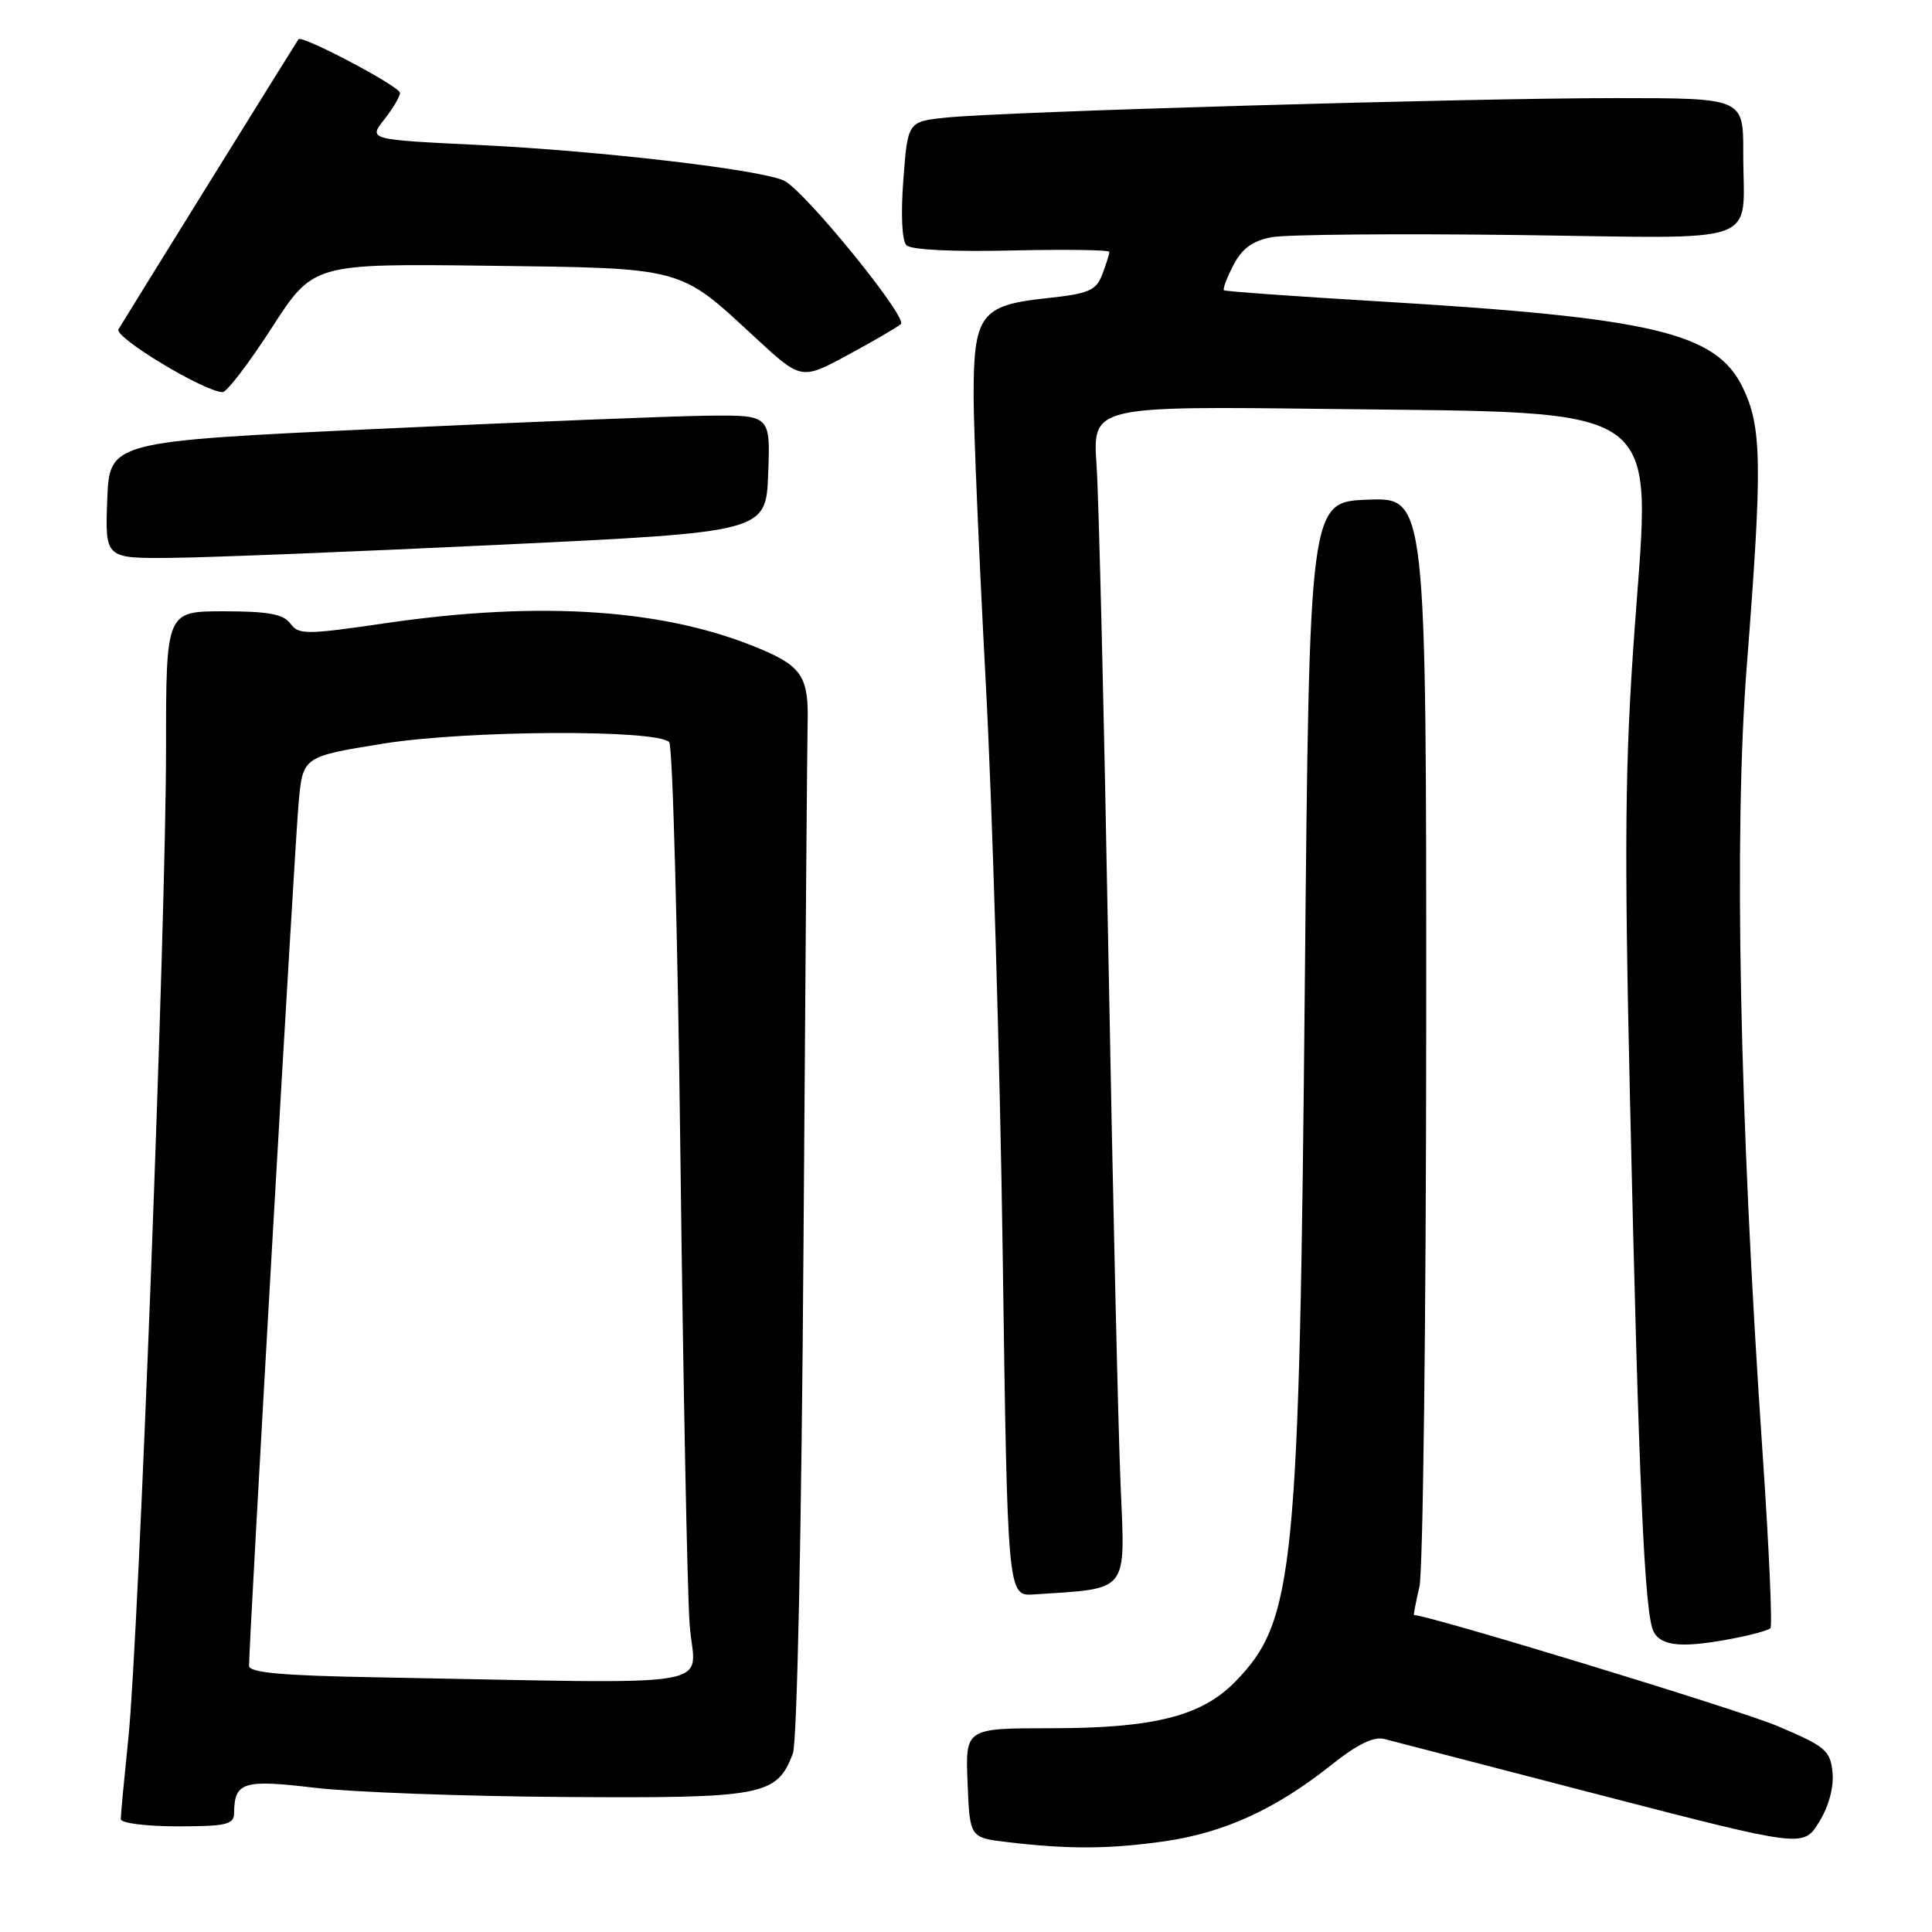 <?xml version="1.0" encoding="UTF-8" standalone="no"?>
<!DOCTYPE svg PUBLIC "-//W3C//DTD SVG 1.1//EN" "http://www.w3.org/Graphics/SVG/1.1/DTD/svg11.dtd" >
<svg xmlns="http://www.w3.org/2000/svg" xmlns:xlink="http://www.w3.org/1999/xlink" version="1.1" viewBox="0 0 256 256">
 <g >
 <path fill="currentColor"
d=" M 154.38 243.97 C 162.25 242.83 169.07 239.70 176.35 233.91 C 179.85 231.12 182.04 230.05 183.45 230.43 C 184.58 230.73 197.53 234.09 212.23 237.90 C 238.95 244.81 238.95 244.81 241.04 241.43 C 242.32 239.36 243.01 236.82 242.82 234.86 C 242.53 231.94 241.90 231.41 235.50 228.70 C 230.54 226.59 189.28 214.00 187.36 214.00 C 187.28 214.00 187.60 212.31 188.08 210.25 C 188.56 208.19 188.96 174.87 188.98 136.21 C 189.00 65.92 189.00 65.92 181.25 66.21 C 173.50 66.50 173.50 66.50 172.90 130.00 C 172.17 208.36 171.54 214.71 163.73 222.78 C 159.26 227.39 152.94 229.00 139.27 229.00 C 127.91 229.00 127.91 229.00 128.21 236.25 C 128.50 243.50 128.50 243.50 133.50 244.09 C 141.62 245.06 147.07 245.02 154.38 243.97 Z  M 31.02 240.25 C 31.05 236.13 32.22 235.76 41.61 236.88 C 46.50 237.47 61.40 238.02 74.72 238.11 C 101.18 238.29 102.93 237.96 105.06 232.35 C 105.62 230.86 106.21 202.97 106.47 164.66 C 106.71 128.82 106.96 97.94 107.01 96.04 C 107.19 89.85 106.31 88.38 101.08 86.13 C 88.49 80.71 71.88 79.54 51.04 82.58 C 40.54 84.12 39.56 84.12 38.47 82.62 C 37.55 81.37 35.53 81.00 29.64 81.00 C 22.00 81.00 22.00 81.00 22.00 99.28 C 22.00 122.01 18.38 217.04 17.01 230.29 C 16.46 235.67 16.00 240.51 16.00 241.04 C 16.00 241.57 19.37 242.00 23.50 242.00 C 29.97 242.00 31.00 241.76 31.02 240.25 Z  M 229.79 217.08 C 232.15 216.63 234.31 216.02 234.59 215.74 C 234.87 215.46 234.40 204.94 233.54 192.37 C 230.48 147.67 229.74 110.34 231.45 88.34 C 233.54 61.55 233.47 56.60 230.93 51.36 C 227.40 44.06 219.07 42.10 182.50 39.92 C 171.50 39.27 162.35 38.61 162.18 38.46 C 162.00 38.31 162.56 36.81 163.43 35.14 C 164.57 32.93 165.97 31.91 168.50 31.43 C 170.42 31.07 185.02 30.94 200.94 31.14 C 234.29 31.57 230.96 32.77 230.99 20.25 C 231.00 13.00 231.00 13.00 214.25 13.00 C 194.87 12.99 132.93 14.79 125.39 15.58 C 120.28 16.11 120.28 16.11 119.70 23.80 C 119.35 28.40 119.51 31.90 120.11 32.50 C 120.70 33.10 126.32 33.38 134.05 33.19 C 141.17 33.03 147.00 33.11 147.00 33.38 C 147.00 33.65 146.58 34.99 146.06 36.35 C 145.23 38.52 144.31 38.92 138.53 39.53 C 129.96 40.45 129.00 41.75 129.01 52.47 C 129.01 56.89 129.74 74.00 130.62 90.50 C 131.50 107.00 132.51 140.97 132.86 166.00 C 133.50 211.50 133.50 211.50 137.00 211.27 C 149.74 210.43 149.10 211.24 148.48 196.69 C 148.17 189.43 147.44 157.85 146.87 126.50 C 146.30 95.15 145.60 65.97 145.30 61.65 C 144.77 53.81 144.77 53.81 176.14 54.19 C 221.18 54.75 218.78 53.03 216.60 83.27 C 215.31 101.08 215.21 111.69 215.98 145.62 C 217.15 196.94 217.91 213.96 219.12 216.22 C 220.16 218.17 222.99 218.40 229.79 217.08 Z  M 66.50 72.17 C 101.50 70.50 101.50 70.50 101.79 62.75 C 102.08 55.00 102.08 55.00 93.79 55.08 C 89.23 55.13 69.53 55.92 50.00 56.83 C 14.50 58.50 14.50 58.50 14.21 66.25 C 13.92 74.00 13.92 74.00 22.71 73.92 C 27.54 73.88 47.25 73.09 66.50 72.17 Z  M 36.00 43.45 C 41.50 34.93 41.50 34.93 64.50 35.21 C 90.76 35.54 89.90 35.31 100.02 44.68 C 106.17 50.37 106.17 50.37 112.33 47.04 C 115.73 45.21 118.89 43.36 119.37 42.94 C 120.31 42.10 106.84 25.52 103.97 23.98 C 101.26 22.53 79.65 19.99 63.45 19.21 C 48.81 18.50 48.81 18.50 50.91 15.84 C 52.06 14.38 53.00 12.79 53.00 12.31 C 53.00 11.46 39.99 4.59 39.55 5.20 C 39.23 5.65 16.47 42.32 15.70 43.63 C 15.08 44.68 27.08 51.92 29.50 51.96 C 30.05 51.96 32.98 48.14 36.00 43.45 Z  M 49.75 222.25 C 37.36 222.03 33.00 221.63 33.00 220.73 C 32.99 217.58 39.07 111.77 39.57 106.37 C 40.13 100.25 40.13 100.25 50.82 98.53 C 61.86 96.76 86.97 96.63 88.67 98.33 C 89.13 98.79 89.80 123.54 90.16 153.33 C 90.52 183.12 91.07 210.99 91.38 215.25 C 92.01 223.96 97.12 223.10 49.75 222.25 Z "/>
</g>
</svg>